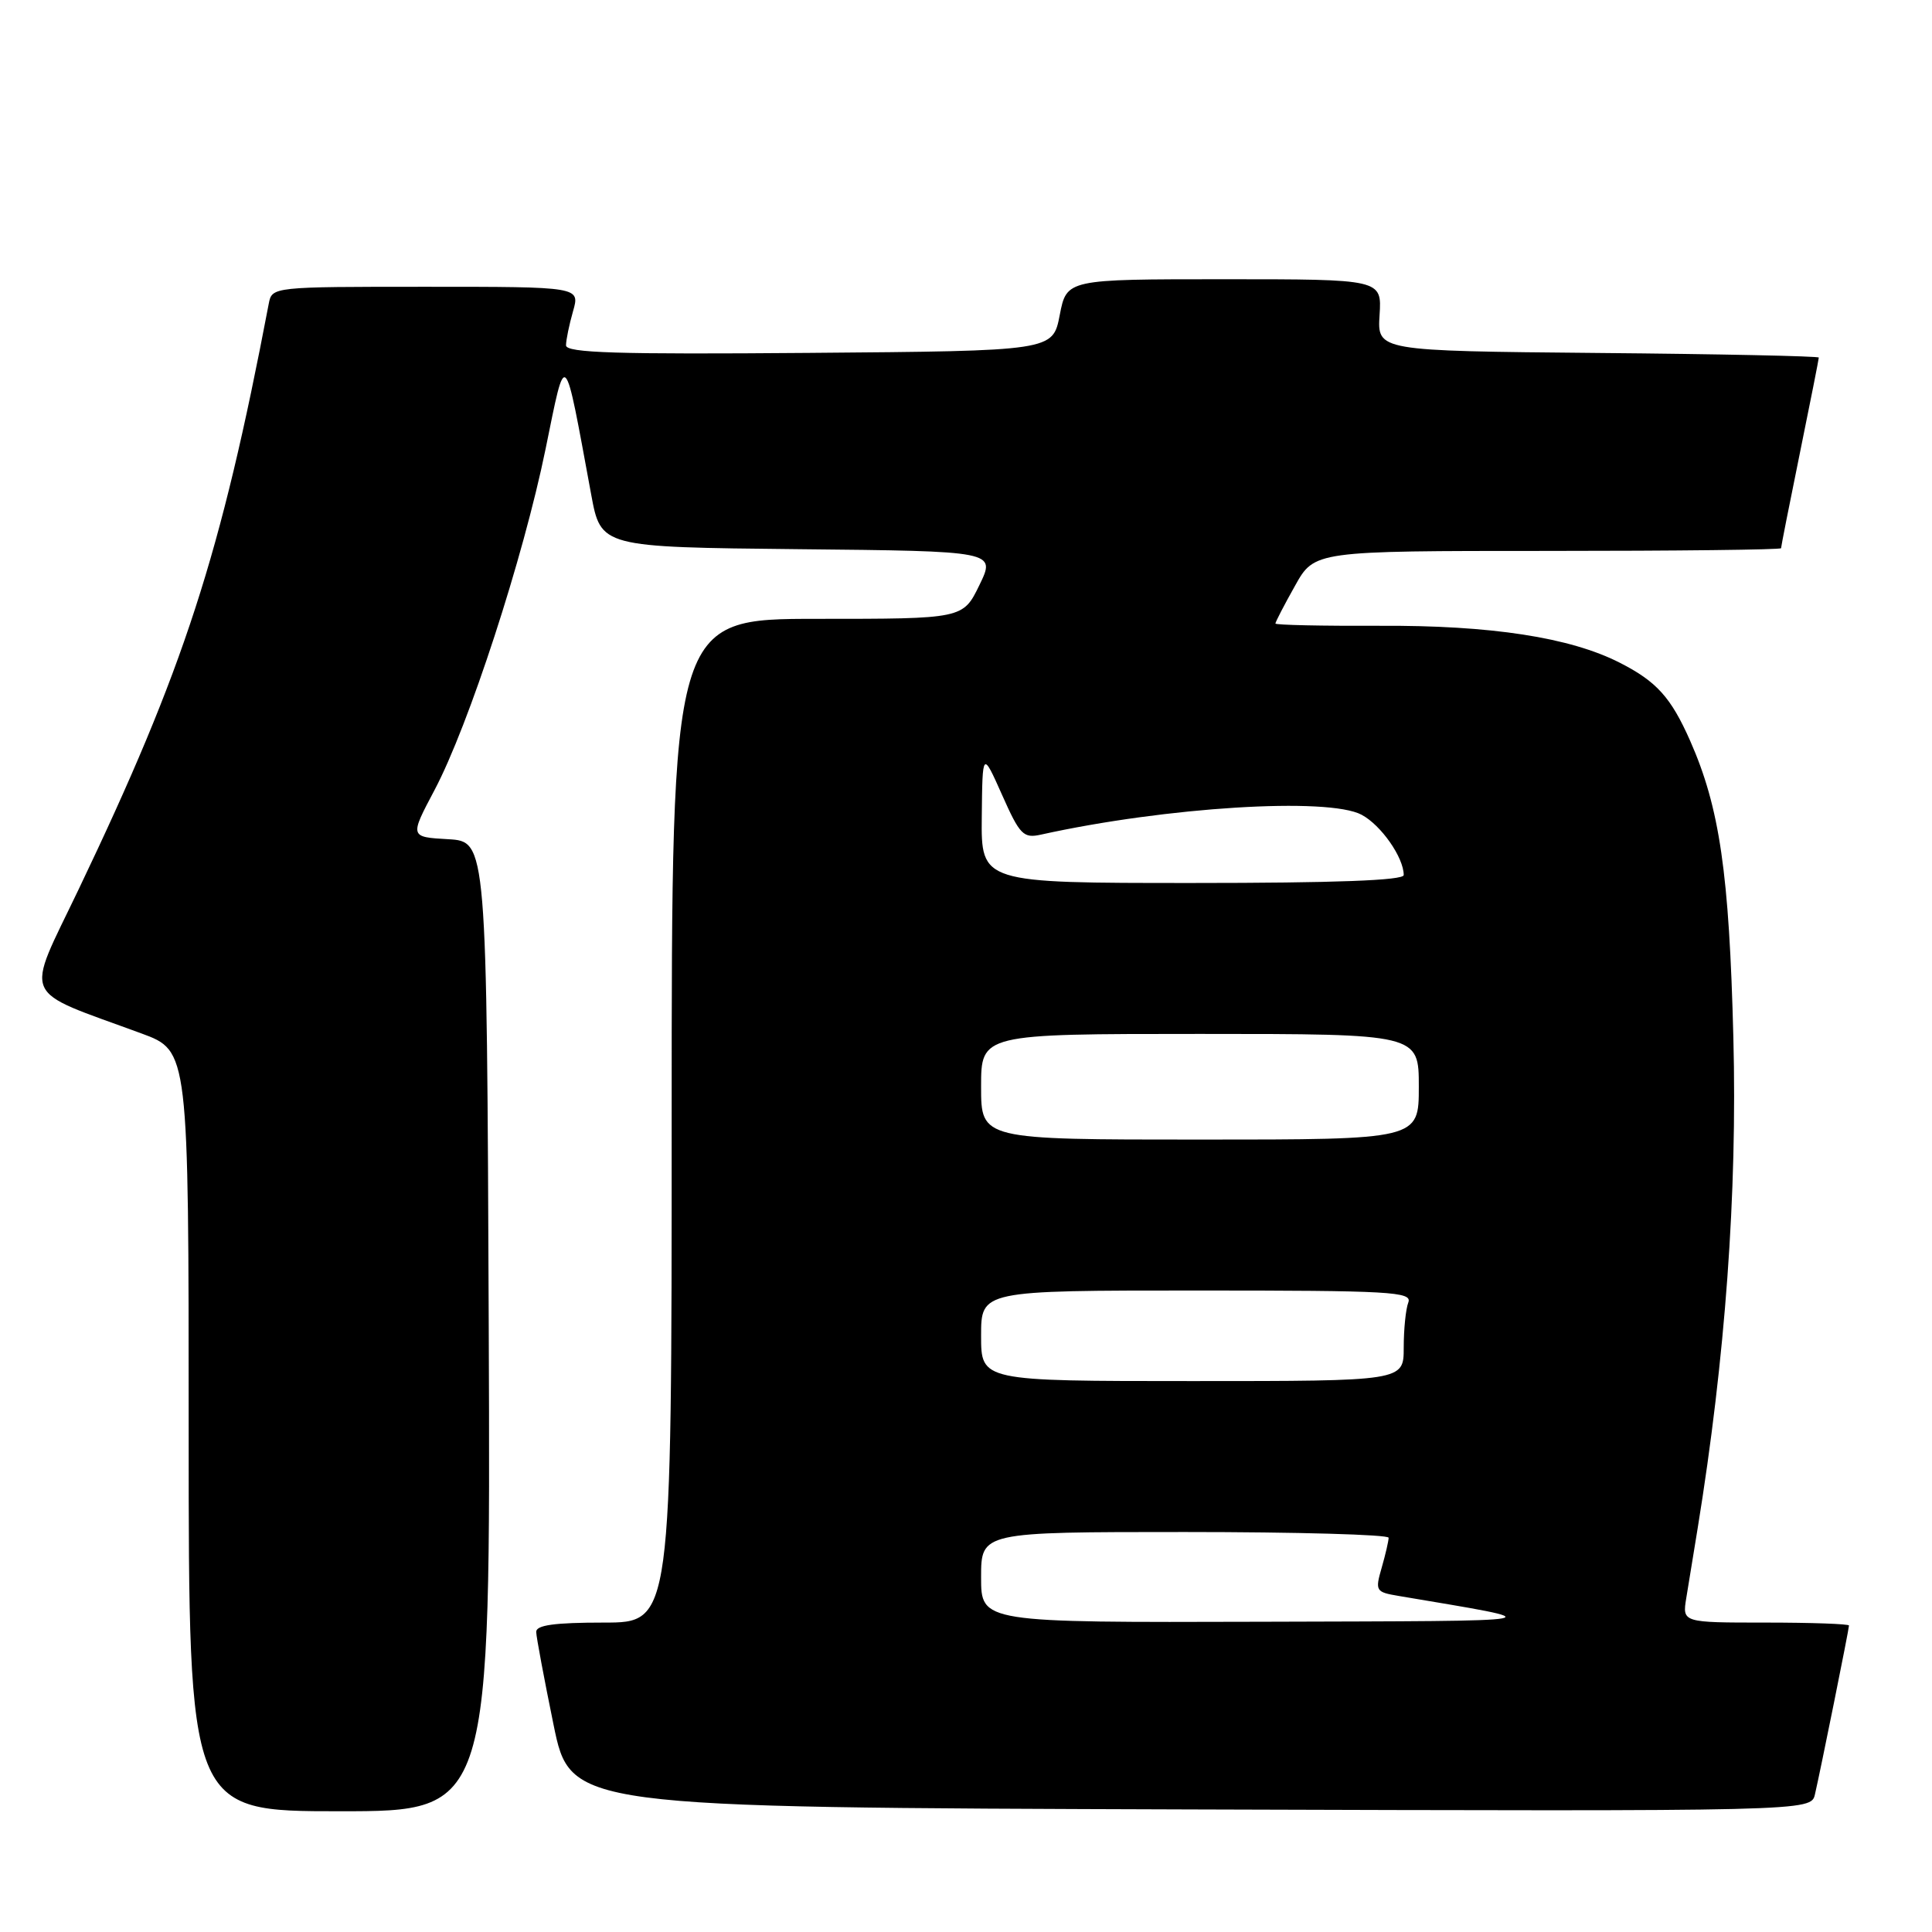 <?xml version="1.0" encoding="UTF-8" standalone="no"?>
<!DOCTYPE svg PUBLIC "-//W3C//DTD SVG 1.1//EN" "http://www.w3.org/Graphics/SVG/1.1/DTD/svg11.dtd" >
<svg xmlns="http://www.w3.org/2000/svg" xmlns:xlink="http://www.w3.org/1999/xlink" version="1.1" viewBox="0 0 256 256">
 <g >
 <path fill="currentColor"
d=" M 64.76 175.75 C 64.50 111.50 64.50 111.50 59.39 111.20 C 54.28 110.91 54.28 110.91 57.57 104.70 C 62.10 96.15 69.34 73.92 72.29 59.50 C 75.03 46.11 74.69 45.78 78.33 65.50 C 79.62 72.50 79.62 72.50 105.79 72.77 C 131.96 73.03 131.96 73.03 129.78 77.52 C 127.60 82.00 127.60 82.00 108.30 82.00 C 89.00 82.00 89.00 82.00 89.00 148.50 C 89.00 215.00 89.00 215.00 80.00 215.00 C 73.44 215.00 71.01 215.34 71.05 216.25 C 71.07 216.94 72.10 222.45 73.34 228.50 C 75.59 239.50 75.59 239.50 157.77 239.76 C 239.96 240.01 239.96 240.01 240.49 237.76 C 241.20 234.72 245.00 215.88 245.00 215.39 C 245.00 215.18 240.03 215.00 233.95 215.00 C 222.91 215.00 222.91 215.00 223.44 211.75 C 223.74 209.96 224.41 205.80 224.95 202.50 C 228.61 179.98 230.21 158.05 229.68 137.50 C 229.13 115.68 227.86 107.00 223.95 98.15 C 221.41 92.41 219.51 90.30 214.64 87.82 C 208.06 84.46 197.57 82.84 182.75 82.92 C 175.19 82.95 169.00 82.82 169.00 82.62 C 169.00 82.42 170.16 80.17 171.59 77.63 C 174.17 73.00 174.17 73.00 205.09 73.00 C 222.09 73.00 236.00 72.84 236.00 72.64 C 236.00 72.44 237.12 66.75 238.50 60.00 C 239.88 53.25 241.00 47.57 241.00 47.38 C 241.00 47.19 227.84 46.91 211.75 46.77 C 182.50 46.50 182.50 46.50 182.80 41.75 C 183.10 37.00 183.10 37.00 162.22 37.00 C 141.34 37.00 141.34 37.00 140.42 41.75 C 139.50 46.50 139.50 46.50 107.25 46.76 C 81.70 46.97 75.00 46.76 75.00 45.76 C 75.00 45.06 75.42 43.03 75.93 41.24 C 76.86 38.00 76.86 38.00 56.45 38.00 C 36.08 38.00 36.04 38.00 35.61 40.25 C 29.25 73.64 24.37 88.67 10.44 117.80 C 3.29 132.76 2.51 130.96 18.75 136.94 C 25.00 139.24 25.00 139.24 25.00 189.62 C 25.00 240.00 25.00 240.00 45.01 240.00 C 65.01 240.00 65.01 240.00 64.76 175.75 Z  M 130.00 209.00 C 130.00 203.00 130.00 203.00 157.00 203.00 C 171.85 203.00 184.00 203.34 184.00 203.76 C 184.00 204.17 183.59 205.96 183.08 207.73 C 182.19 210.81 182.29 210.96 185.33 211.47 C 206.08 214.97 207.13 214.77 167.25 214.89 C 130.00 215.00 130.00 215.00 130.00 209.00 Z  M 130.00 177.00 C 130.00 171.00 130.00 171.00 158.61 171.00 C 184.28 171.00 187.15 171.16 186.61 172.58 C 186.27 173.45 186.00 176.15 186.00 178.58 C 186.00 183.00 186.00 183.00 158.00 183.00 C 130.00 183.00 130.00 183.00 130.00 177.00 Z  M 130.00 144.00 C 130.00 137.00 130.00 137.00 159.00 137.00 C 188.00 137.00 188.00 137.00 188.00 144.00 C 188.00 151.00 188.00 151.00 159.00 151.00 C 130.00 151.00 130.00 151.00 130.00 144.00 Z  M 130.09 108.25 C 130.18 99.50 130.18 99.50 132.78 105.33 C 135.14 110.64 135.61 111.11 137.94 110.59 C 154.49 106.93 175.99 105.60 180.42 107.96 C 183.01 109.34 186.00 113.63 186.00 115.95 C 186.00 116.66 176.88 117.00 158.00 117.00 C 130.00 117.00 130.00 117.00 130.09 108.25 Z "/>
</g>
</svg>